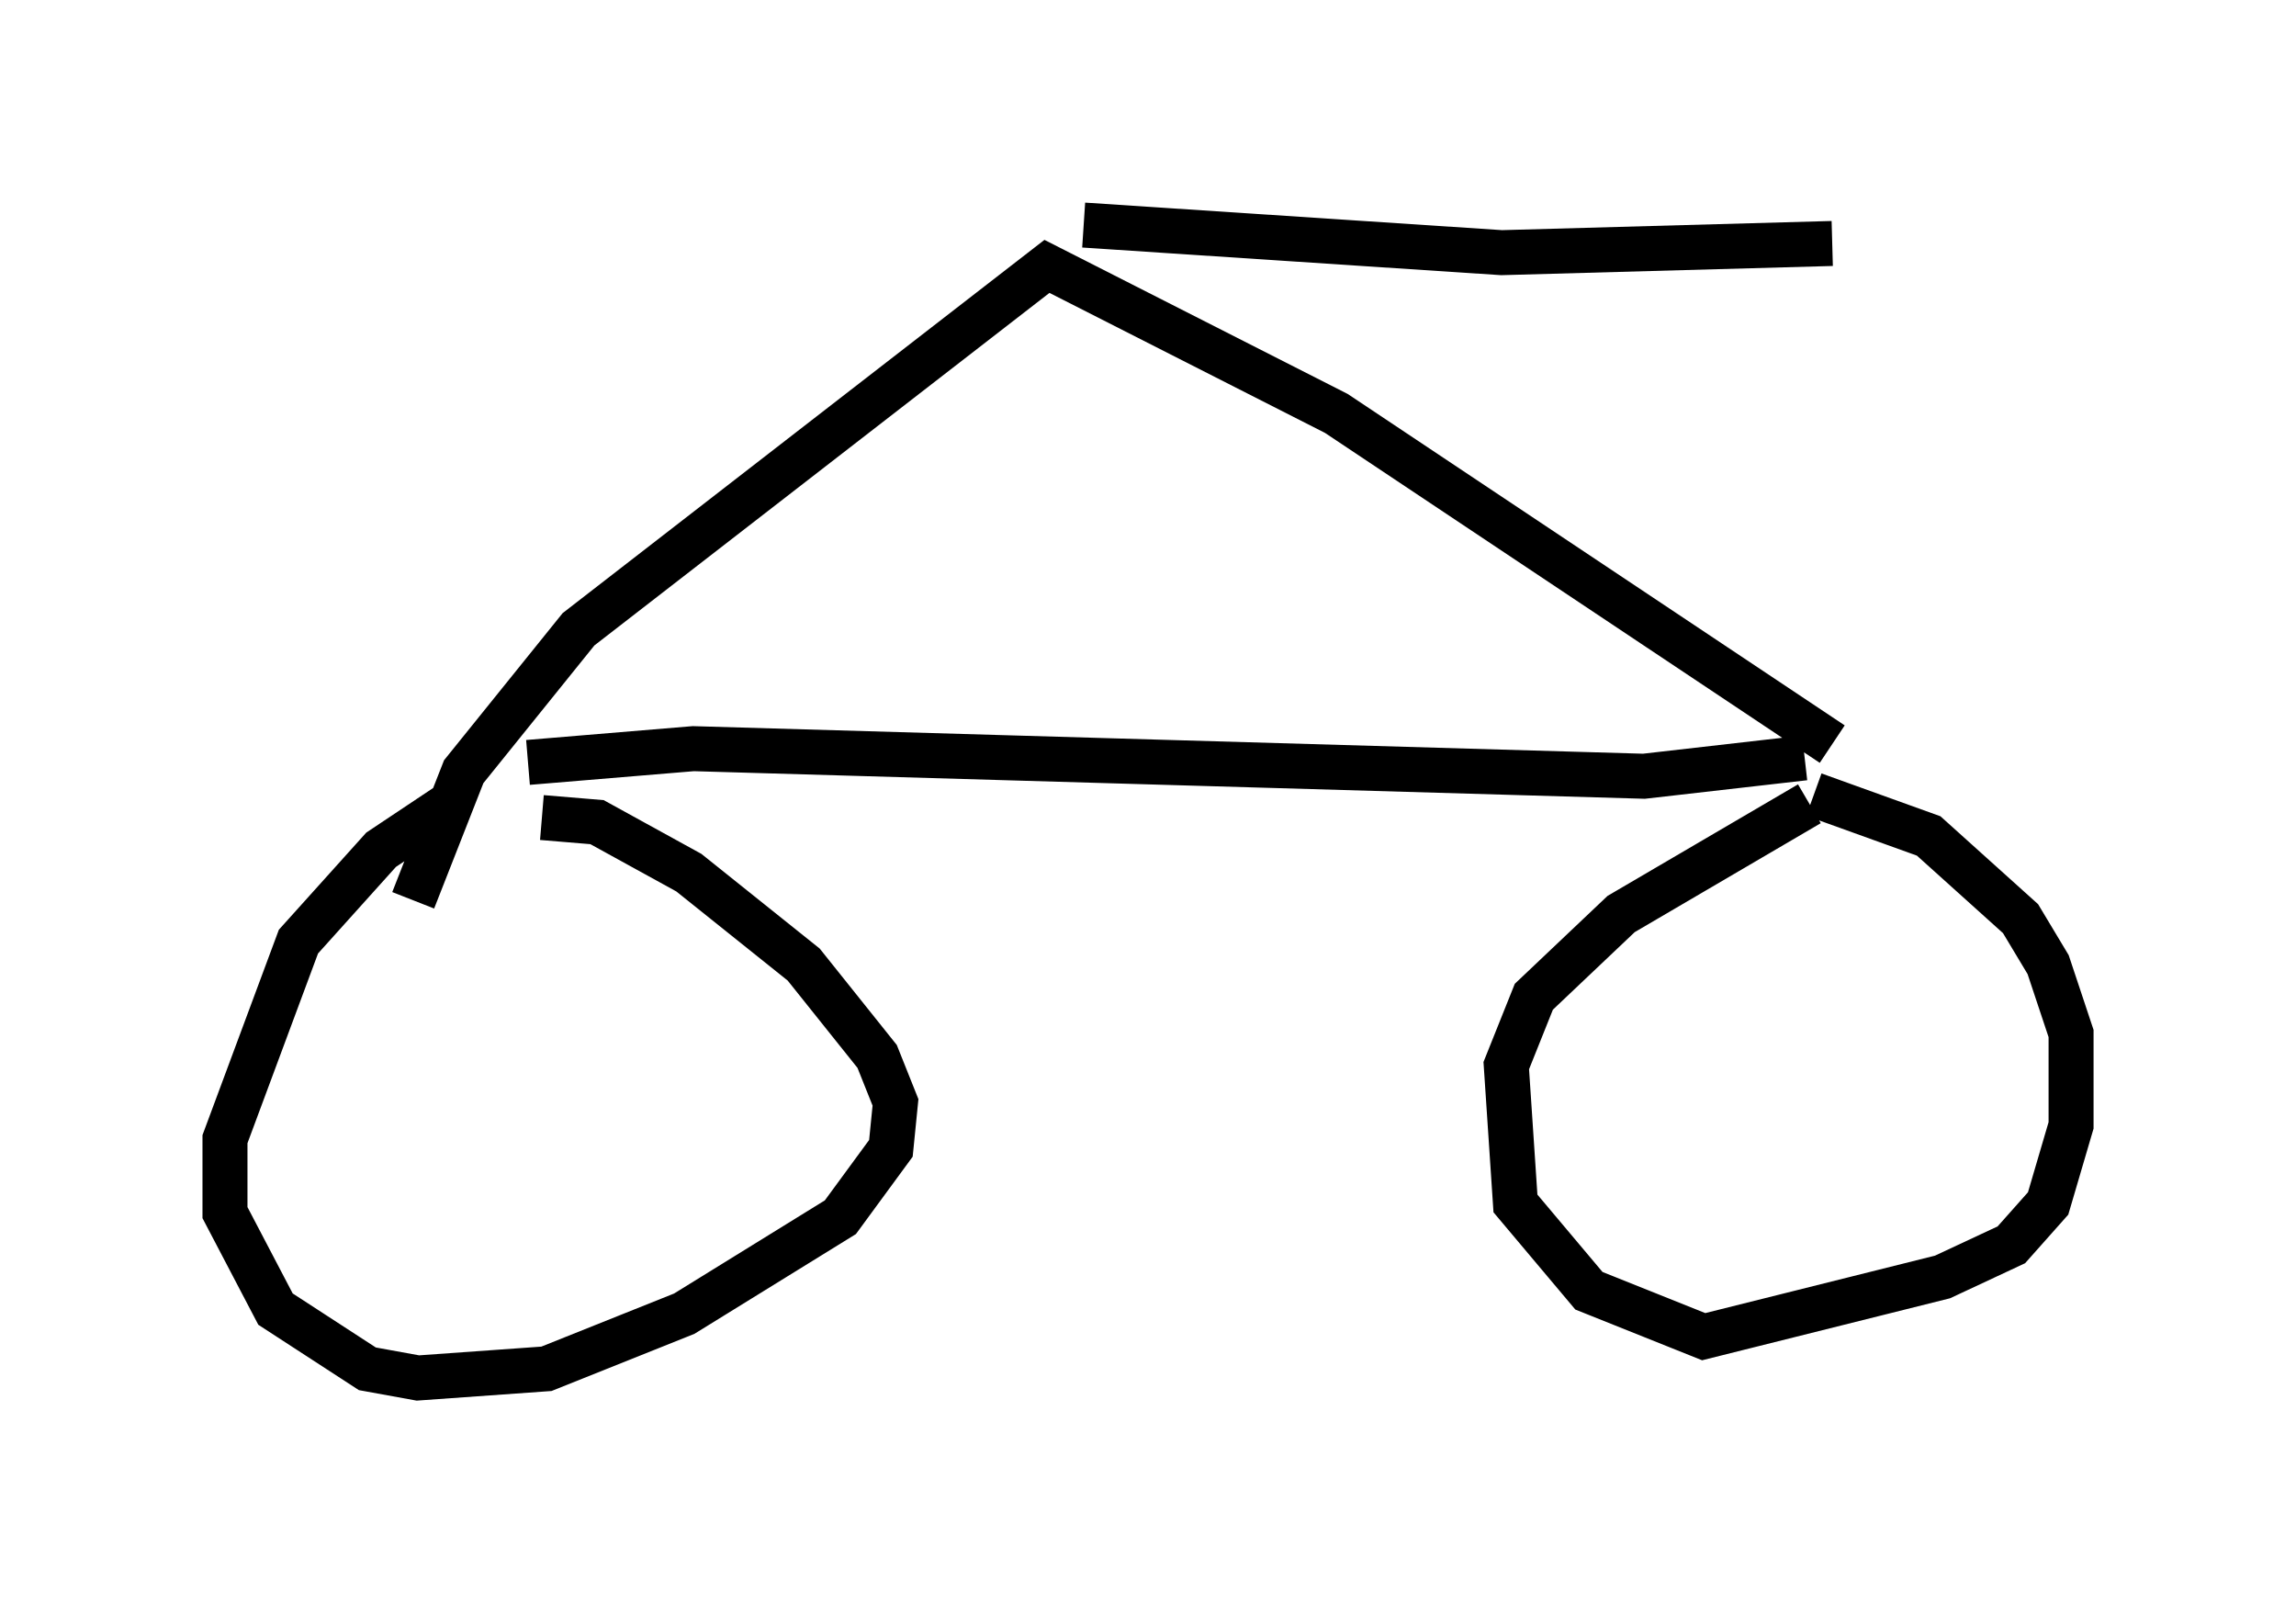 <?xml version="1.0" encoding="utf-8" ?>
<svg baseProfile="full" height="35.623" version="1.1" width="51.038" xmlns="http://www.w3.org/2000/svg" xmlns:ev="http://www.w3.org/2001/xml-events" xmlns:xlink="http://www.w3.org/1999/xlink"><defs /><rect fill="white" height="35.623" width="51.038" x="0" y="0" /><path d="M10.513, 17.965 m-0.51, -0.102 l-1.531, 1.021 -1.838, 2.042 l-1.633, 4.39 0.0, 1.633 l1.123, 2.144 2.042, 1.327 l1.123, 0.204 2.858, -0.204 l3.063, -1.225 3.471, -2.144 l1.123, -1.531 0.102, -1.021 l-0.408, -1.021 -1.633, -2.042 l-2.552, -2.042 -2.042, -1.123 l-1.225, -0.102 m28.175, -0.306 l-4.185, 2.45 -1.94, 1.838 l-0.613, 1.531 0.204, 3.063 l1.633, 1.94 2.552, 1.021 l5.308, -1.327 1.531, -0.715 l0.817, -0.919 0.51, -1.735 l0.0, -2.042 -0.51, -1.531 l-0.613, -1.021 -2.042, -1.838 l-2.552, -0.919 m-28.584, -0.715 l3.675, -0.306 21.131, 0.613 l3.573, -0.408 m0.613, -0.306 l-11.025, -7.35 -6.431, -3.267 l-10.413, 8.065 -2.552, 3.165 l-1.123, 2.858 m14.904, -15.006 l9.29, 0.613 7.35, -0.204 " fill="none" stroke="black" stroke-width="1" /></svg>